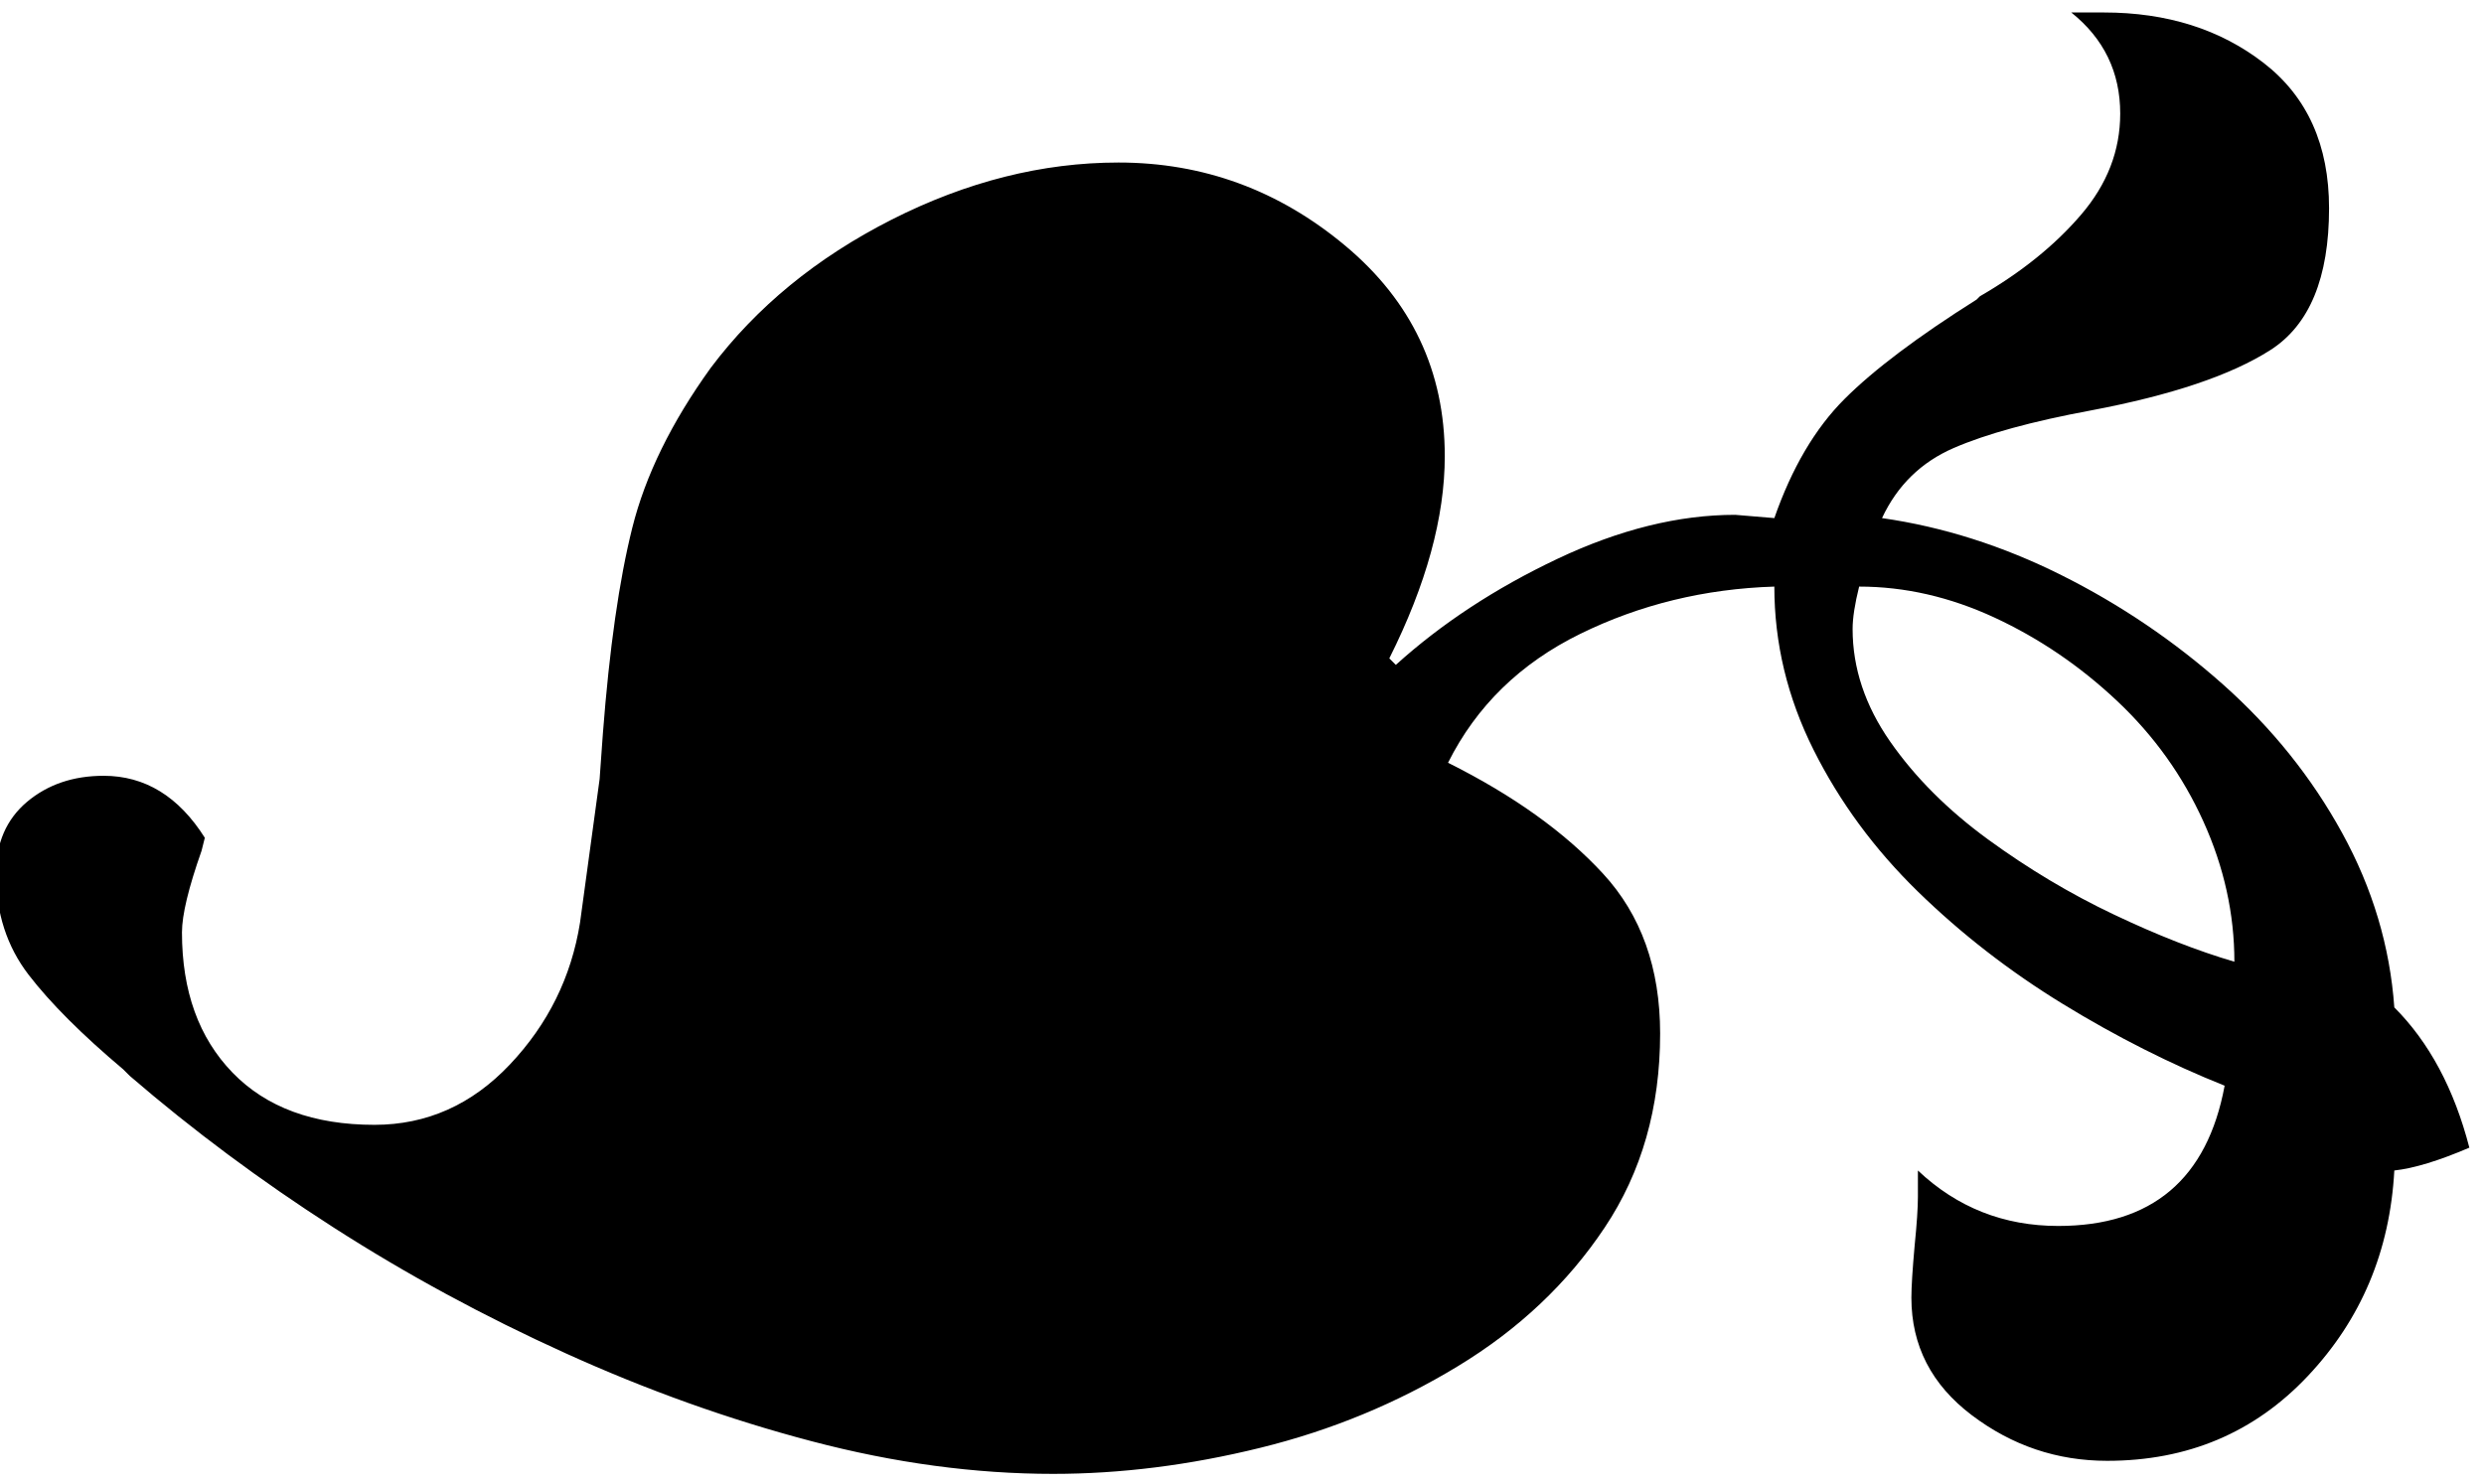 <?xml version="1.0" encoding="UTF-8" standalone="no"?>
<svg width="169px" height="101px" viewBox="0 0 169 101" version="1.1" xmlns="http://www.w3.org/2000/svg" xmlns:xlink="http://www.w3.org/1999/xlink" xmlns:sketch="http://www.bohemiancoding.com/sketch/ns">
    <title>fleuron-left</title>
    <description>Created with Sketch (http://www.bohemiancoding.com/sketch)</description>
    <defs></defs>
    <g id="Page-1" stroke="none" stroke-width="1" fill="none" fill-rule="evenodd" sketch:type="MSPage">
        <g id="Aldine_typographique_(Zapf)" sketch:type="MSLayerGroup" transform="translate(84, 50.5) scale(-1, 1) translate(-84, -50.5) translate(0, 1)" fill="#000000">
            <path d="M124.984,34.925 C125.873,38.477 126.539,43.139 126.982,48.911 L127.205,52.019 L128.537,61.787 C129.127,65.488 130.719,68.707 133.309,71.444 C135.896,74.184 138.97,75.551 142.523,75.551 C146.664,75.551 149.882,74.368 152.179,71.999 C154.472,69.633 155.62,66.449 155.62,62.453 C155.62,61.27 155.175,59.421 154.288,56.903 L154.065,56.015 C155.84,53.205 158.133,51.797 160.948,51.797 C163.018,51.797 164.757,52.39 166.165,53.573 C167.569,54.76 168.274,56.386 168.274,58.457 C168.274,61.121 167.53,63.417 166.053,65.339 C164.573,67.264 162.424,69.411 159.615,71.777 L159.17,72.221 C154.877,75.922 150.252,79.363 145.295,82.544 C140.336,85.729 135.084,88.576 129.533,91.091 C123.983,93.61 118.395,95.608 112.772,97.085 C107.146,98.566 101.671,99.305 96.344,99.305 C91.755,99.305 87.054,98.715 82.247,97.529 C77.436,96.346 72.958,94.497 68.816,91.979 C64.671,89.464 61.341,86.318 58.826,82.544 C56.307,78.77 55.052,74.368 55.052,69.335 C55.052,64.895 56.345,61.27 58.937,58.457 C61.525,55.647 65.042,53.129 69.482,50.909 C67.557,47.062 64.56,44.138 60.491,42.14 C56.419,40.142 52.017,39.07 47.282,38.921 C47.282,42.772 46.394,46.469 44.618,50.021 C42.842,53.573 40.473,56.792 37.514,59.678 C34.552,62.564 31.26,65.117 27.635,67.337 C24.007,69.557 20.343,71.409 16.646,72.887 C17.829,79.252 21.603,82.433 27.968,82.433 C31.666,82.433 34.85,81.177 37.514,78.659 L37.514,80.435 C37.514,81.177 37.587,82.287 37.736,83.765 C37.882,85.395 37.958,86.578 37.958,87.317 C37.958,90.574 36.588,93.238 33.851,95.309 C31.111,97.383 28.041,98.417 24.638,98.417 C19.161,98.417 14.61,96.495 10.985,92.645 C7.357,88.798 5.397,84.136 5.102,78.659 C3.77,78.513 2.067,77.993 -0.004,77.105 C1.03,73.109 2.733,69.928 5.102,67.559 C5.397,63.417 6.58,59.456 8.654,55.682 C10.725,51.908 13.427,48.543 16.757,45.581 C20.087,42.622 23.75,40.142 27.746,38.144 C31.742,36.146 35.811,34.852 39.956,34.259 C38.919,32.039 37.292,30.45 35.072,29.486 C32.852,28.526 29.744,27.675 25.748,26.933 C20.271,25.899 16.202,24.529 13.538,22.826 C10.874,21.126 9.542,17.907 9.542,13.169 C9.542,8.878 11.02,5.586 13.982,3.29 C16.941,0.997 20.566,-0.151 24.86,-0.151 L27.08,-0.151 C24.86,1.625 23.75,3.921 23.75,6.731 C23.75,9.25 24.638,11.542 26.414,13.613 C28.19,15.688 30.483,17.536 33.296,19.163 L33.518,19.385 C37.514,21.904 40.511,24.158 42.509,26.156 C44.507,28.154 46.095,30.856 47.282,34.259 L49.946,34.037 C53.793,34.037 57.827,35.036 62.045,37.034 C66.263,39.032 69.926,41.439 73.034,44.249 L73.478,43.805 C70.96,38.775 69.704,34.186 69.704,30.041 C69.704,24.269 71.959,19.496 76.475,15.722 C80.988,11.948 86.132,10.061 91.904,10.061 C97.084,10.061 102.227,11.358 107.334,13.946 C112.439,16.537 116.547,19.905 119.654,24.047 C122.32,27.749 124.097,31.374 124.984,34.925 L124.984,34.925 Z M24.197,61.232 C27.155,59.827 30.004,58.124 32.744,56.126 C35.481,54.128 37.701,51.908 39.404,49.466 C41.104,47.024 41.957,44.471 41.957,41.807 C41.957,41.068 41.808,40.107 41.513,38.921 C38.405,38.921 35.331,39.625 32.3,41.03 C29.265,42.439 26.49,44.325 23.975,46.691 C21.456,49.06 19.497,51.797 18.092,54.905 C16.684,58.013 15.983,61.197 15.983,64.451 C18.498,63.712 21.234,62.641 24.197,61.232 L24.197,61.232 Z" id="Shape" sketch:type="MSShapeGroup"></path>
        </g>
    </g>
</svg>